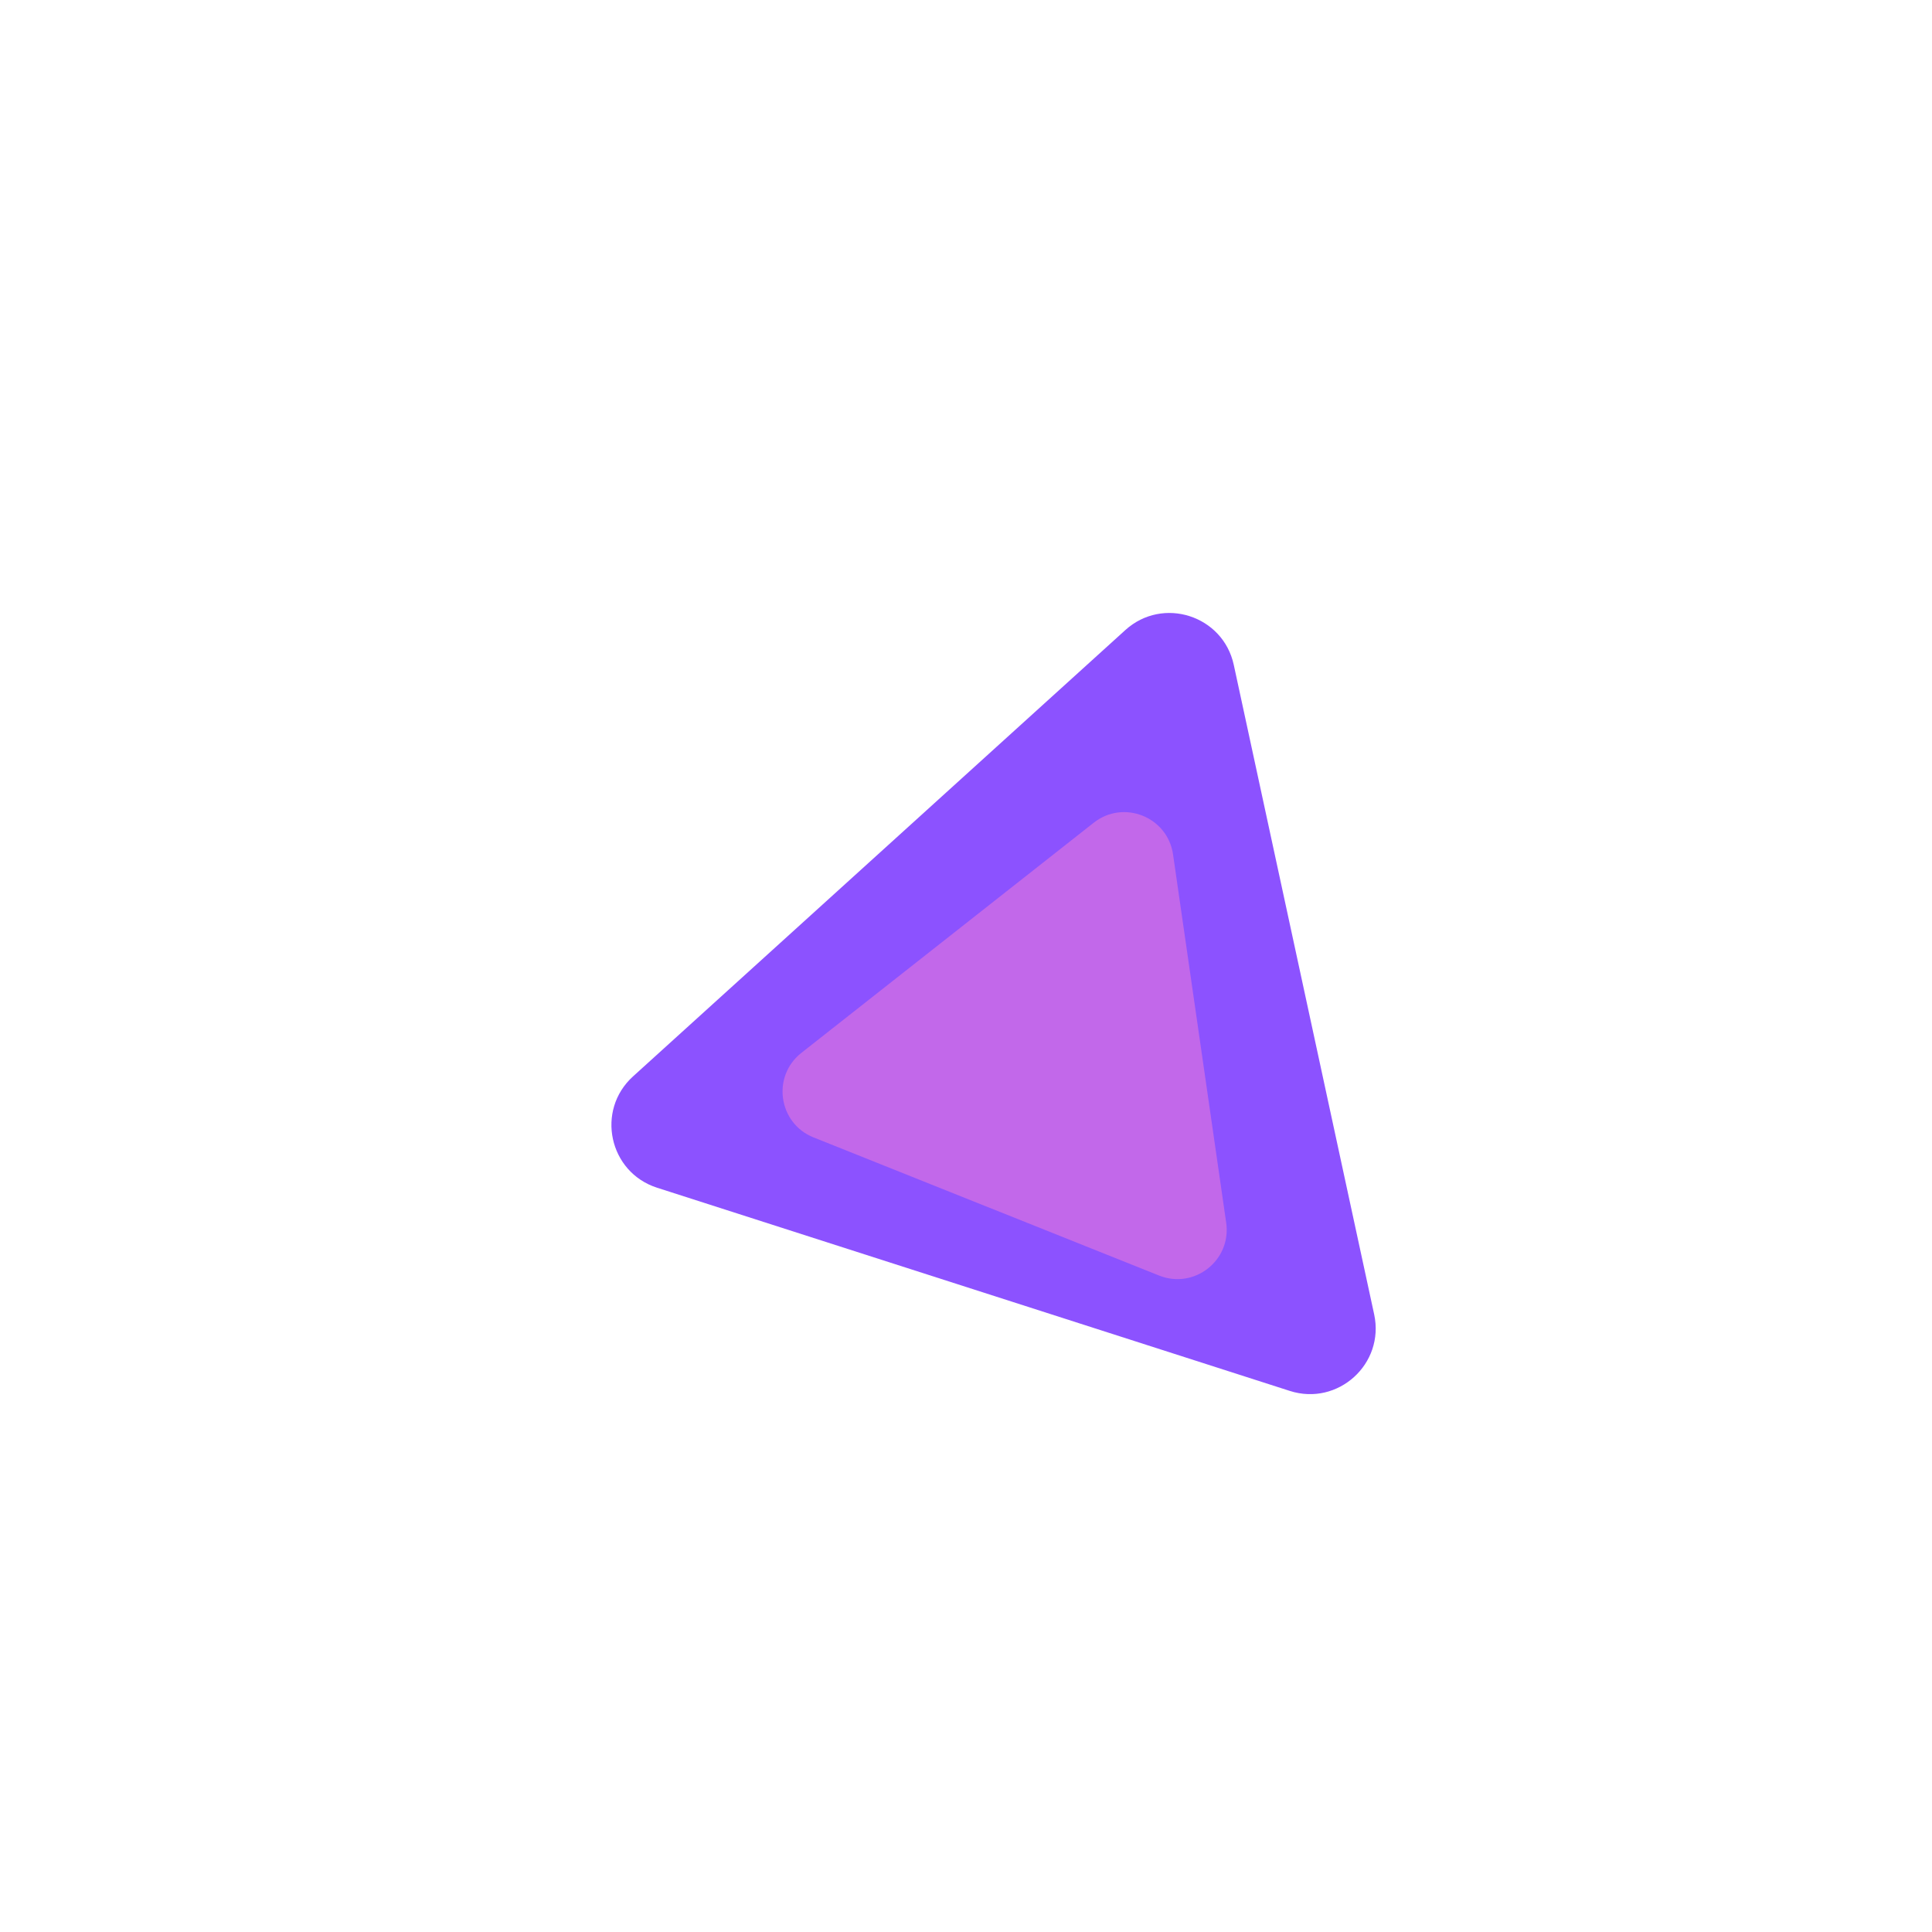 <svg xmlns="http://www.w3.org/2000/svg" xmlns:xlink="http://www.w3.org/1999/xlink" width="77" height="77" viewBox="0 0 777 777" preserveAspectRatio="xMidYMid meet" version="1.0">
    <path fill="#8c52ff" d="M 264.27 477.676 C 244.883 471.449 239.508 446.574 254.59 432.898 L 452.578 253.395 C 467.664 239.719 491.895 247.5 496.195 267.402 L 552.656 528.617 C 556.957 548.516 538.102 565.613 518.719 559.387 Z M 264.27 477.676" fill-opacity="1" fill-rule="nonzero"/>
    <path fill="#cb6ce6" d="M 439.863 330.883 C 451.863 321.438 469.586 328.52 471.77 343.637 L 493.141 491.734 C 495.324 506.848 480.324 518.656 466.145 512.988 L 327.199 457.445 C 313.023 451.777 310.297 432.887 322.293 423.441 Z M 439.863 330.883" fill-opacity="0.85" fill-rule="nonzero"/>
</svg>